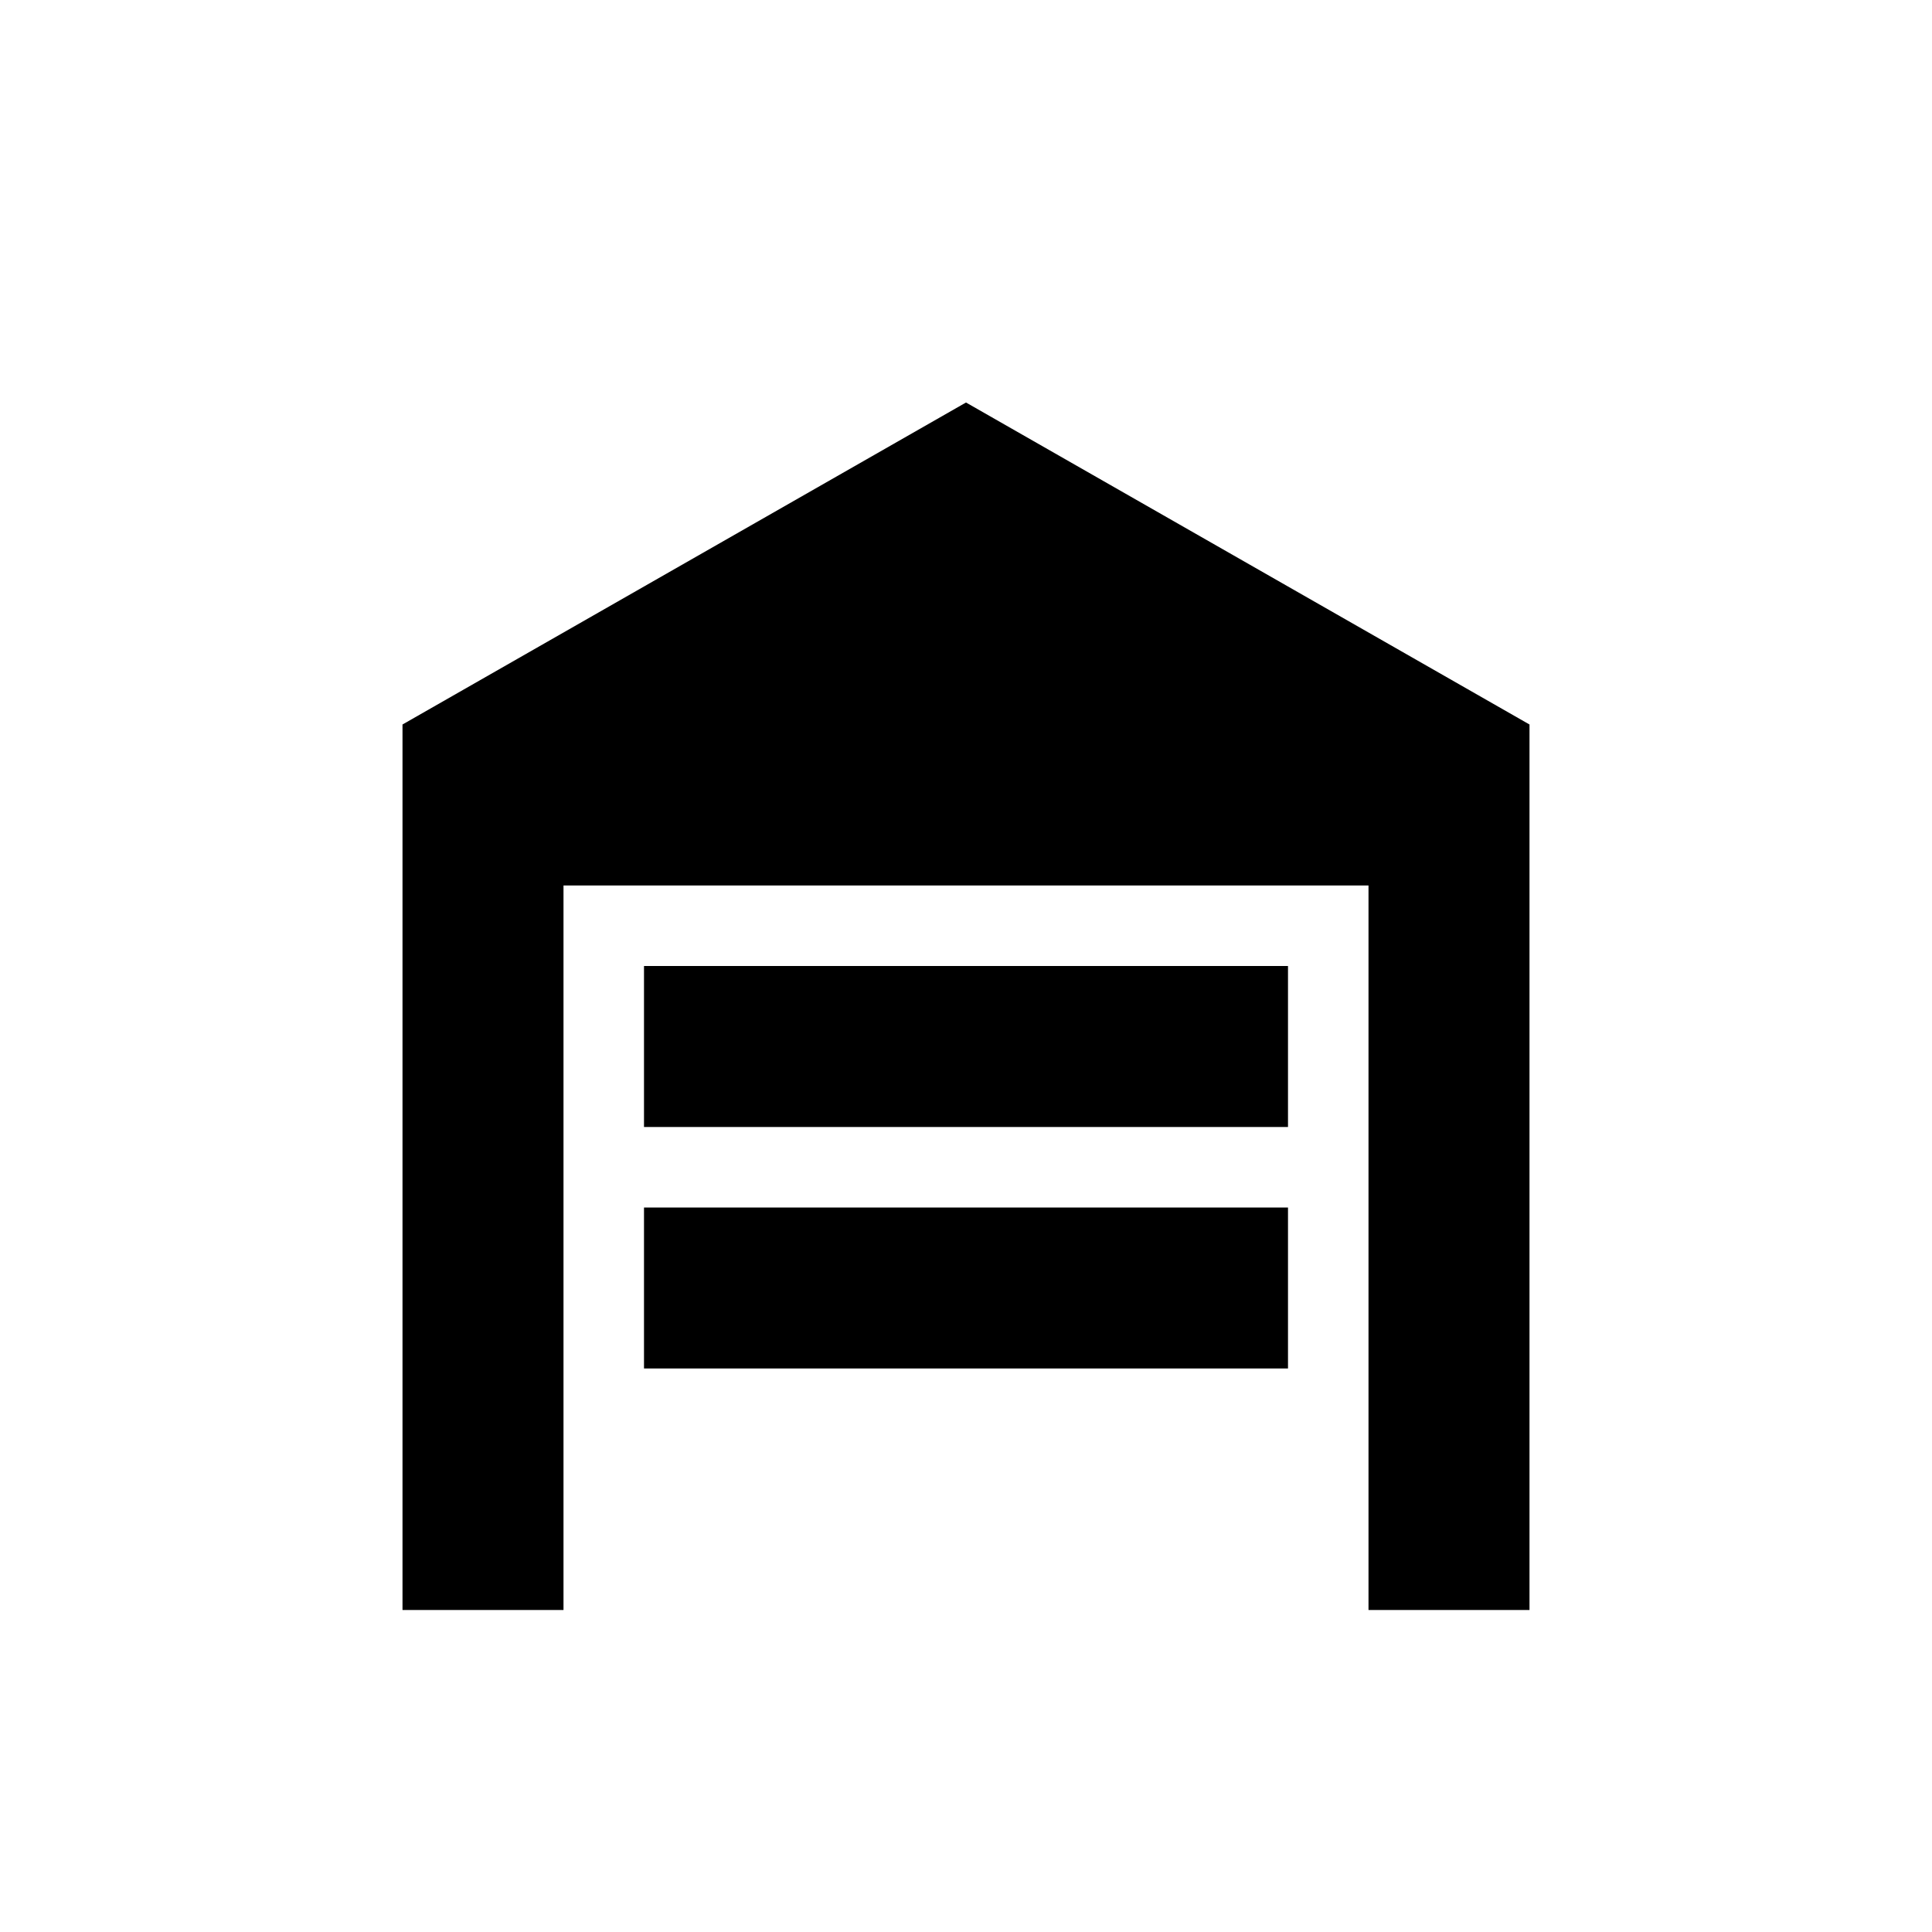 <svg id="garge-half" xmlns="http://www.w3.org/2000/svg" width="24" height="24" viewBox="0 0 24 24">
  <title>garage-half</title>
  <path id="garage-half" d="M19,20H17V11H7v9H5V9l7-4,7,4ZM8,12h8v2H8Zm0,3h8v2H8Z" fill="#000000"/>
</svg>
